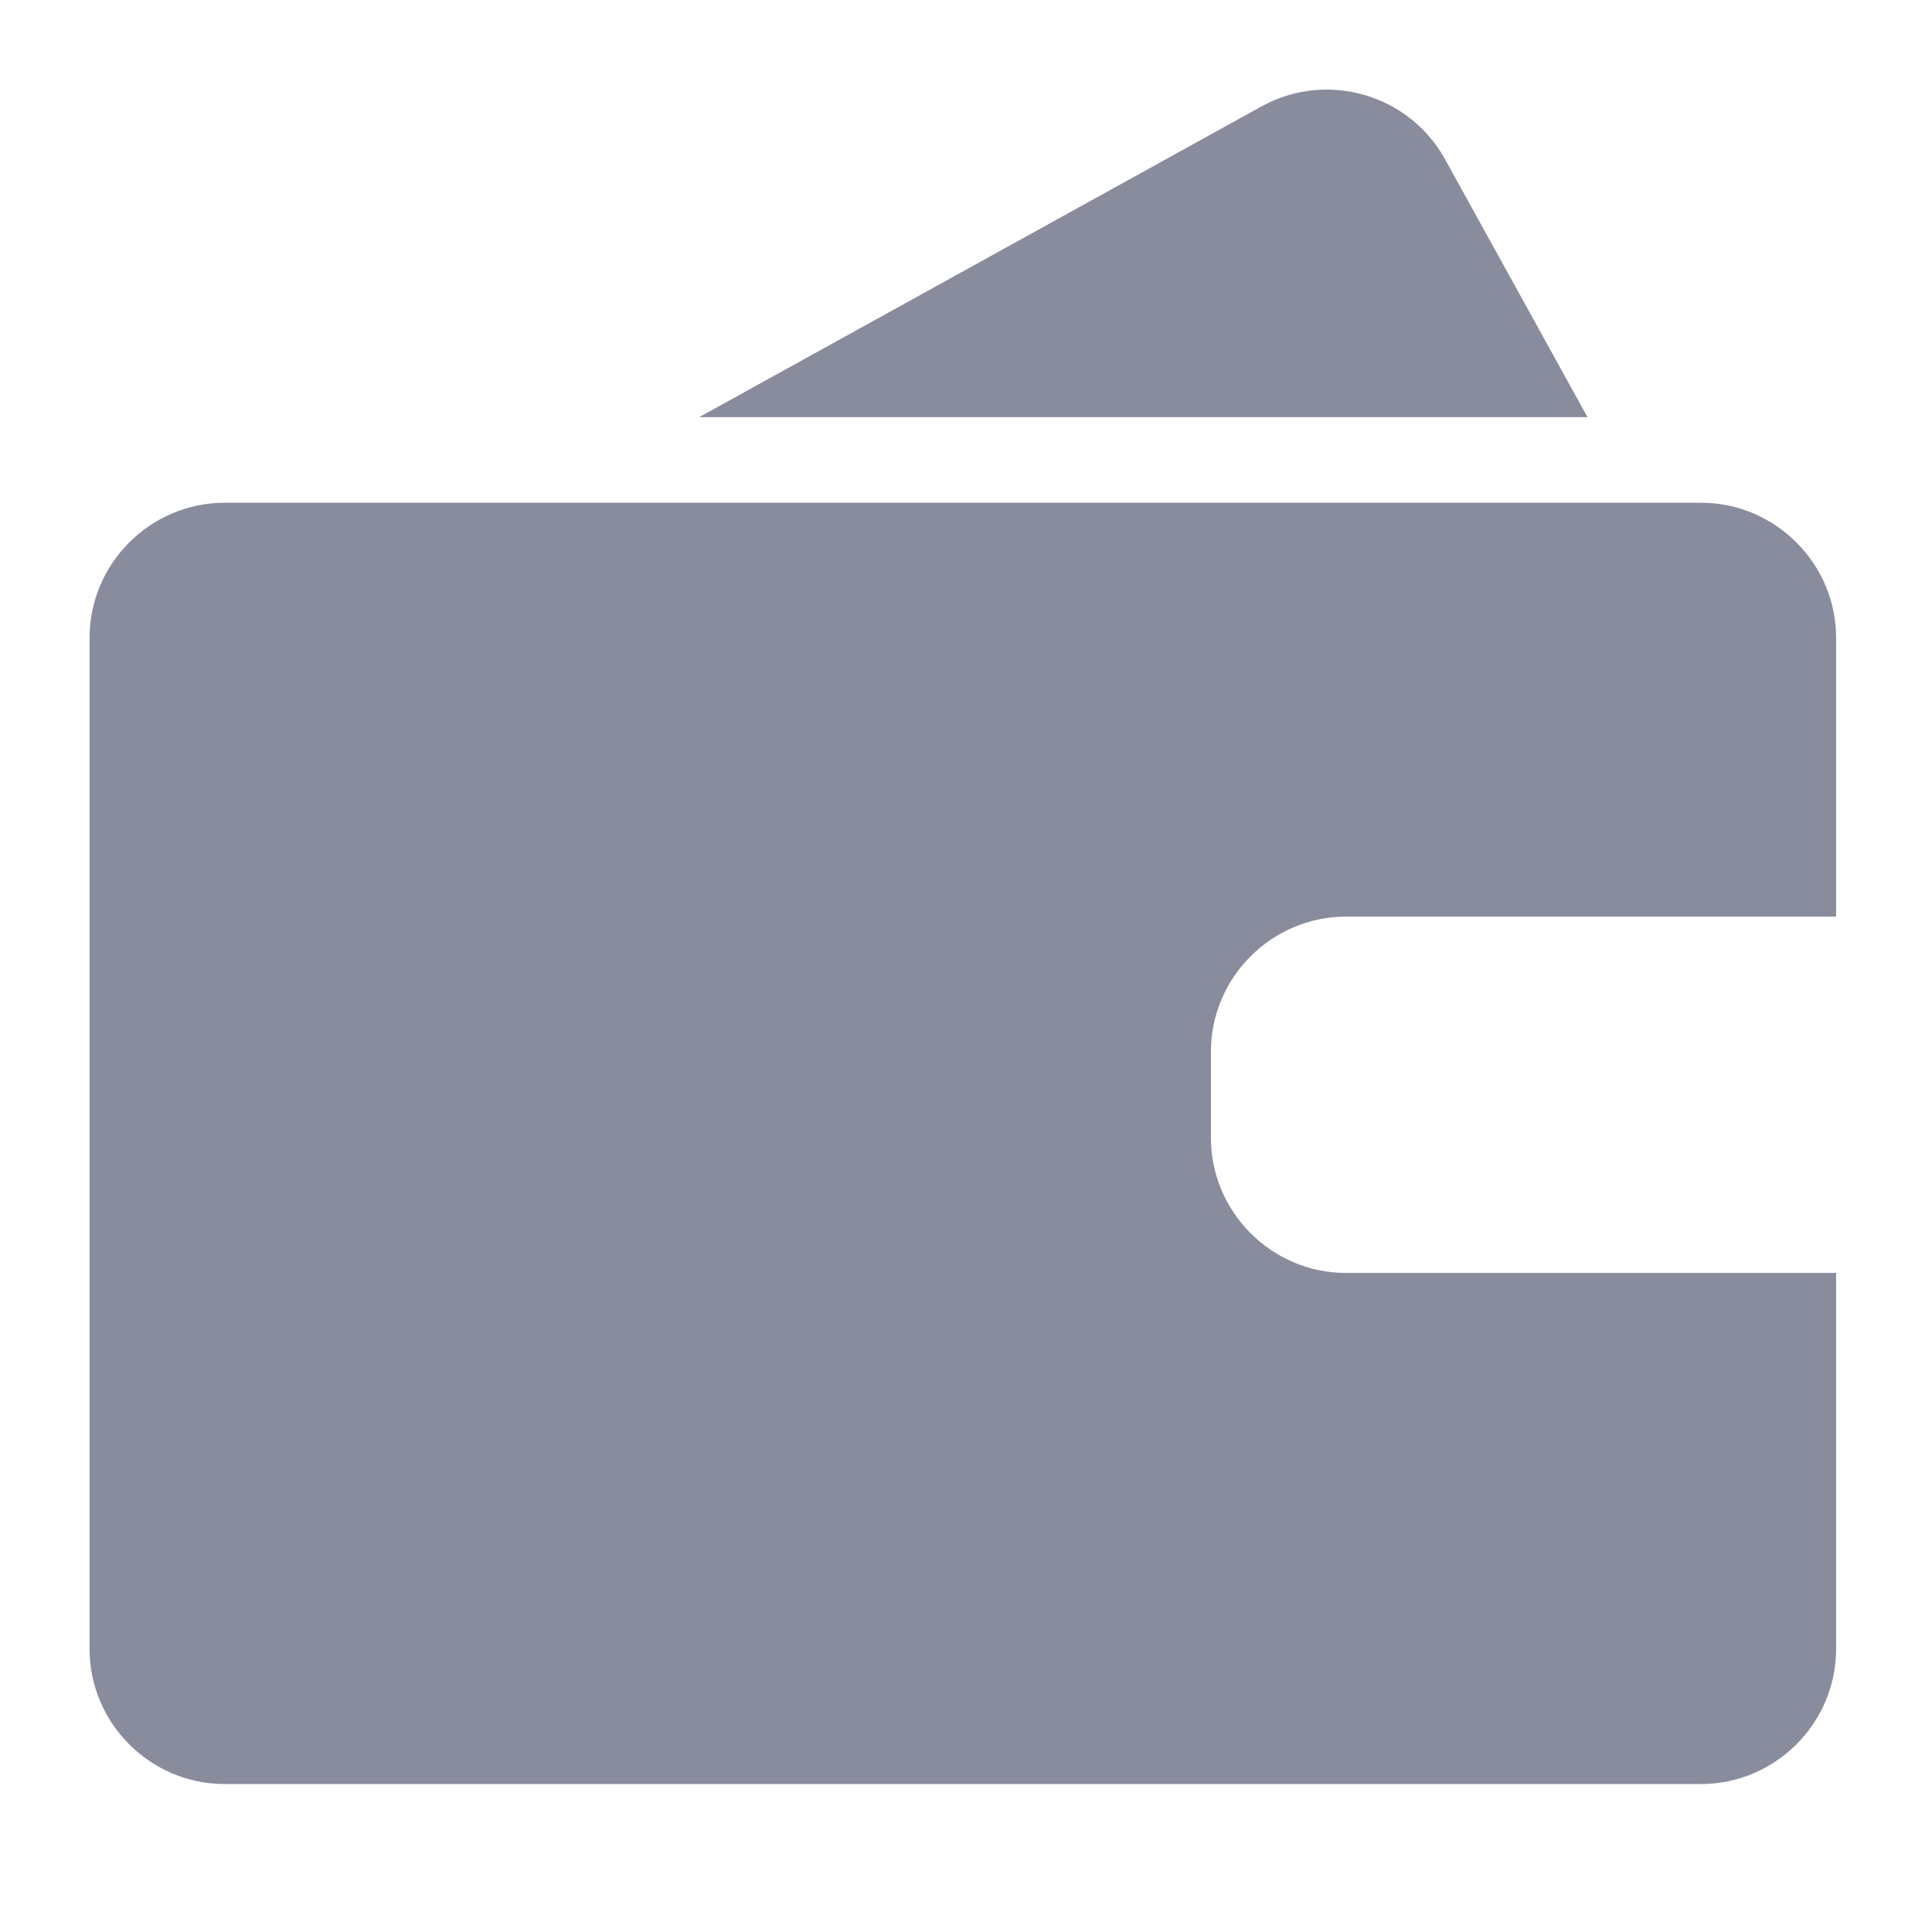 <?xml version="1.0" encoding="UTF-8"?>
<svg width="22px" height="22px" viewBox="0 0 22 22" version="1.1" xmlns="http://www.w3.org/2000/svg" xmlns:xlink="http://www.w3.org/1999/xlink">
    <!-- Generator: Sketch 61.2 (89653) - https://sketch.com -->
    <title>img_fqa_7</title>
    <desc>Created with Sketch.</desc>
    <g id="控件" stroke="none" stroke-width="1" fill="none" fill-rule="evenodd">
        <g id="img_fqa_1" transform="translate(1, -721)" fill="#898C9D" fill-rule="nonzero">
            <path d="M14.325,735.495 C13.482,735.495 12.789,734.802 12.789,733.958 L12.789,732.975 C12.789,732.13 13.482,731.438 14.325,731.438 L19.908,731.438 L19.908,728.261 C19.908,727.418 19.215,726.725 18.371,726.725 L1.557,726.725 C0.712,726.725 0.02,727.418 0.02,728.261 L0.02,739.778 C0.02,740.623 0.712,741.315 1.557,741.315 L18.371,741.315 C19.215,741.315 19.908,740.623 19.908,739.778 L19.908,735.495 L14.325,735.495 Z M17.077,725.75 L15.454,722.812 C15.043,722.072 14.111,721.803 13.368,722.21 L6.962,725.75 L17.076,725.75 L17.077,725.75 Z" id="img_fqa_7"></path>
        </g>
    </g>
</svg>